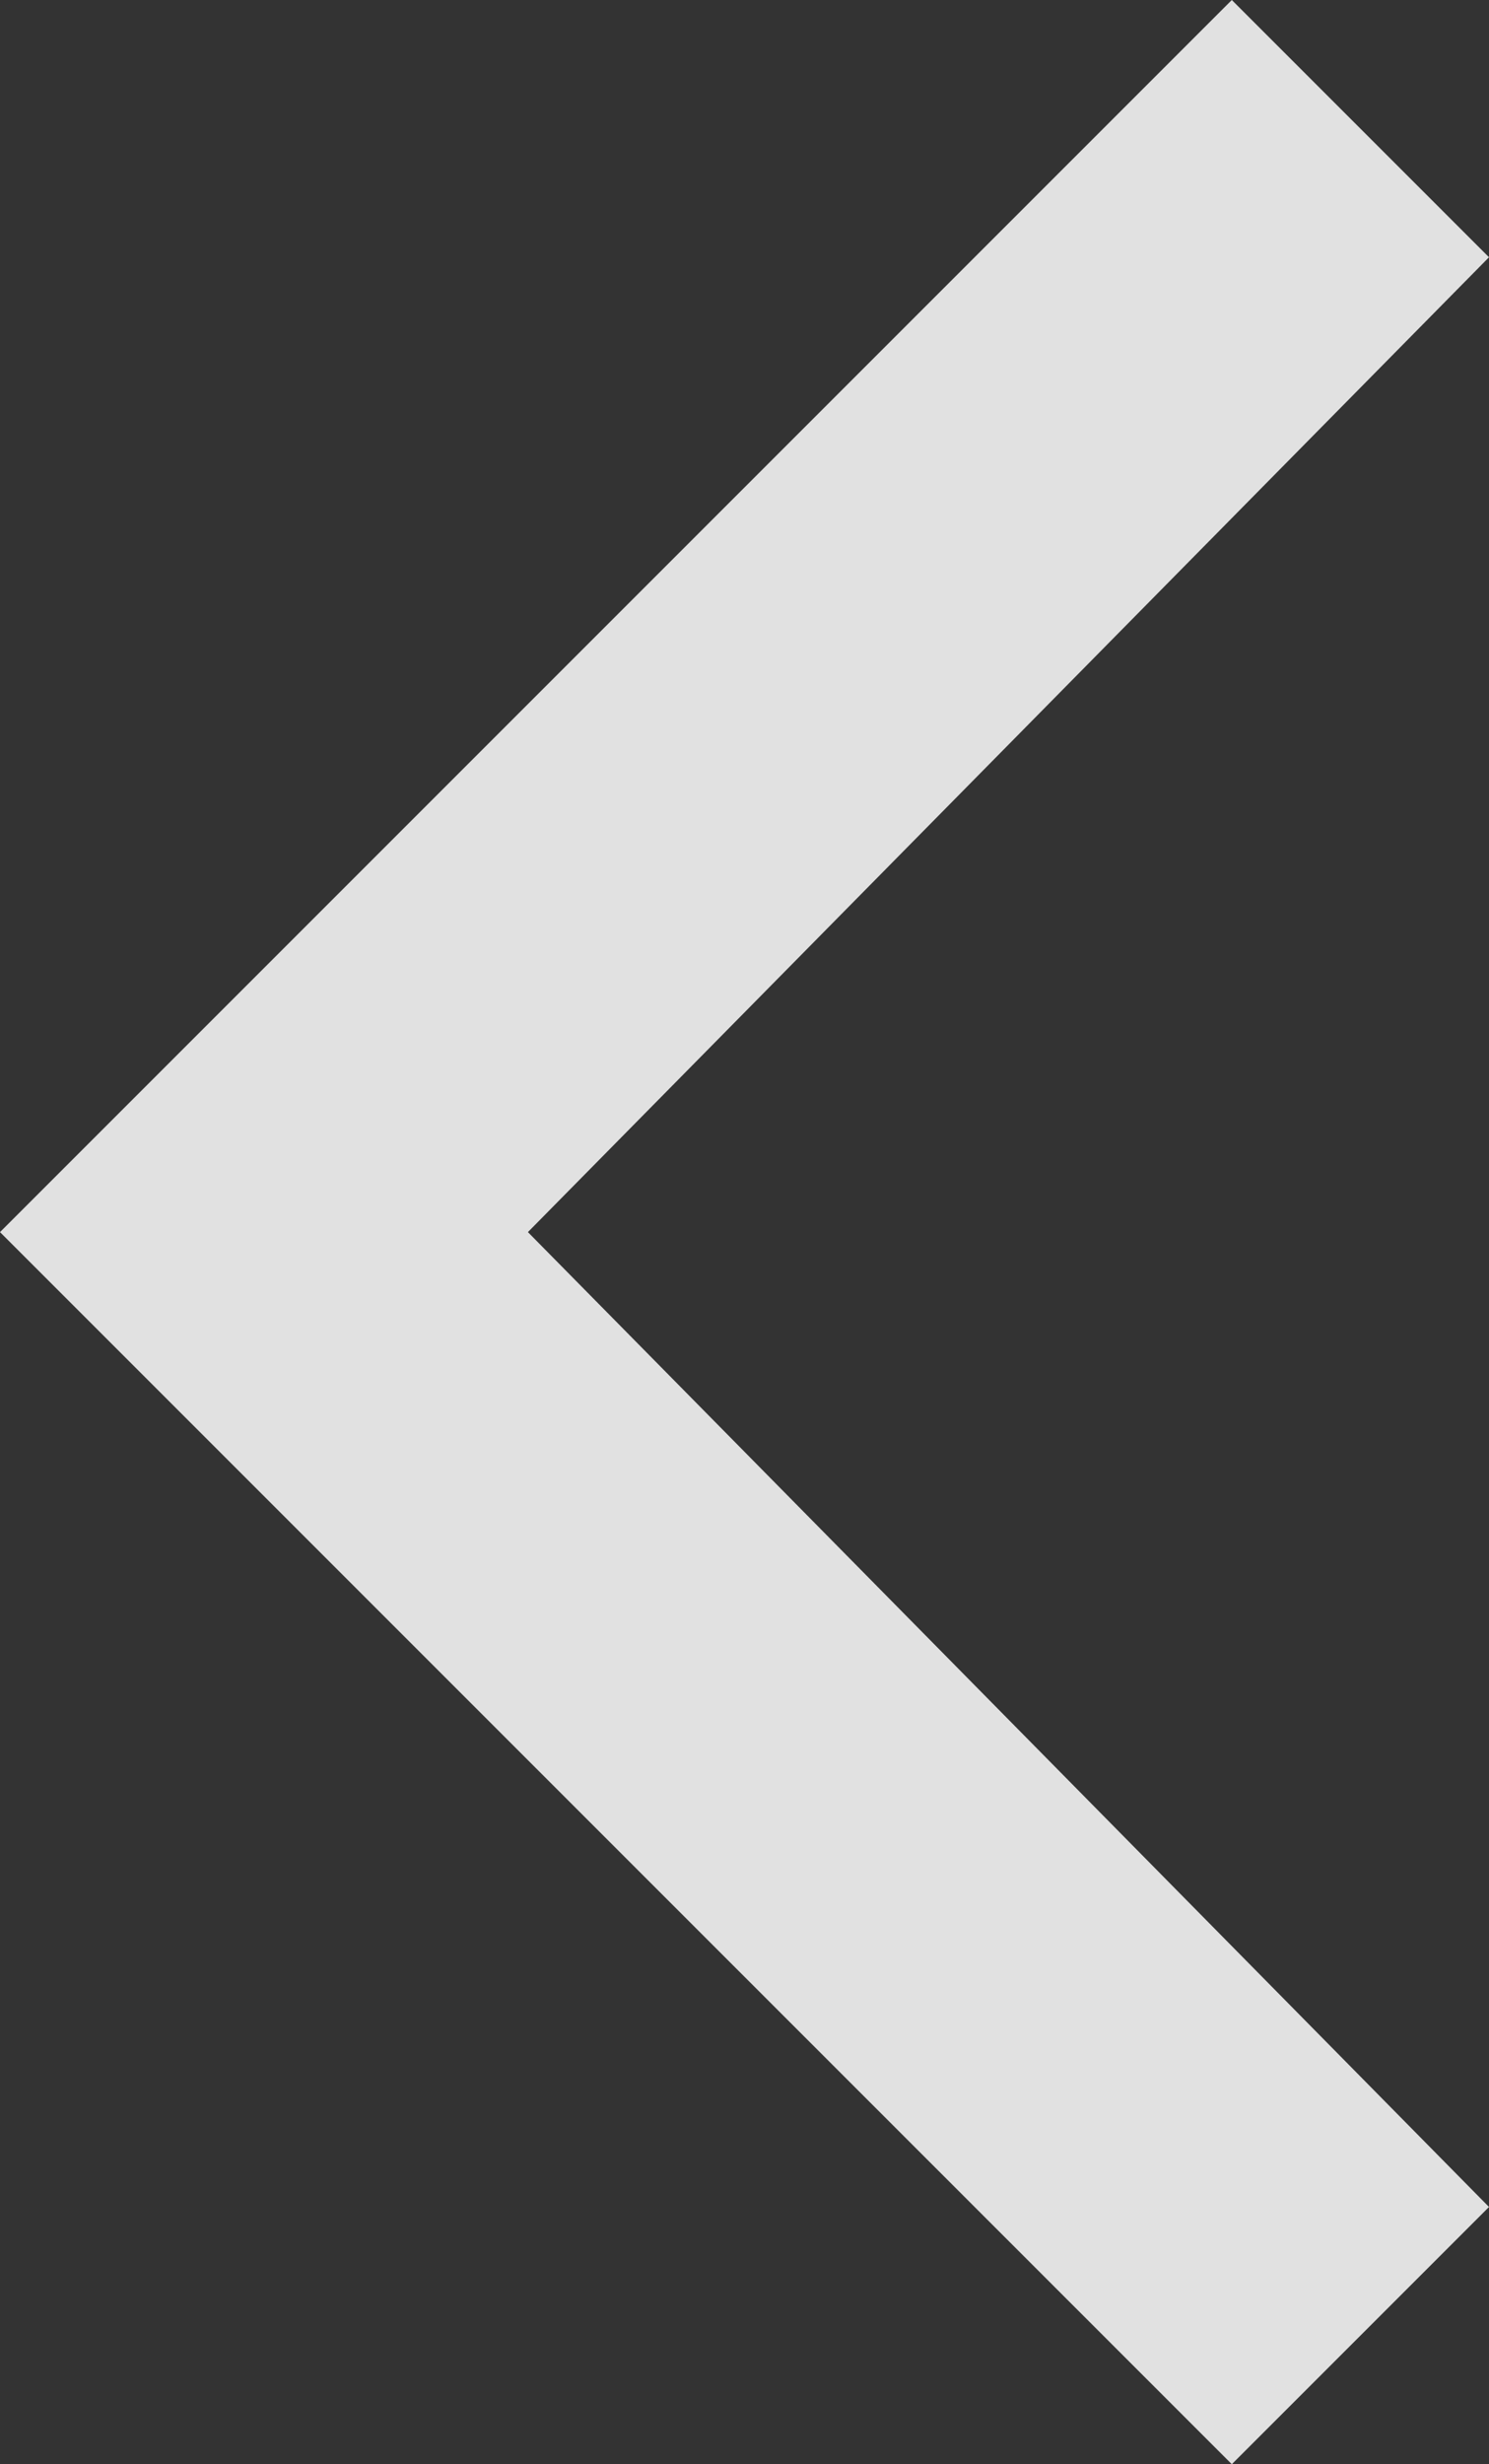 <?xml version="1.0" encoding="utf-8"?>
<!-- Generator: Adobe Illustrator 21.1.0, SVG Export Plug-In . SVG Version: 6.00 Build 0)  -->
<svg version="1.1" id="Laag_1" xmlns="http://www.w3.org/2000/svg" xmlns:xlink="http://www.w3.org/1999/xlink" x="0px" y="0px"
	 viewBox="0 0 11 18.2" style="enable-background:new 0 0 11 18.2;" xml:space="preserve">
<rect x="0" y="0" width="11" height="18.2" fill="#333333" stroke="none"/>
<style type="text/css">
	.st0{opacity:0.87;}
	.st1{fill:#FAFAFA;}
</style>
<title>Middel 3</title>
<g id="Laag_2" class="st0">
	<g id="Laag_1-2">
		<polygon class="st1" points="0,9.1 9.1,0 11,1.9 3.9,9.1 11,16.3 9.1,18.2 1.9,11 1.9,11 		"/>
	</g>
</g>
</svg>
